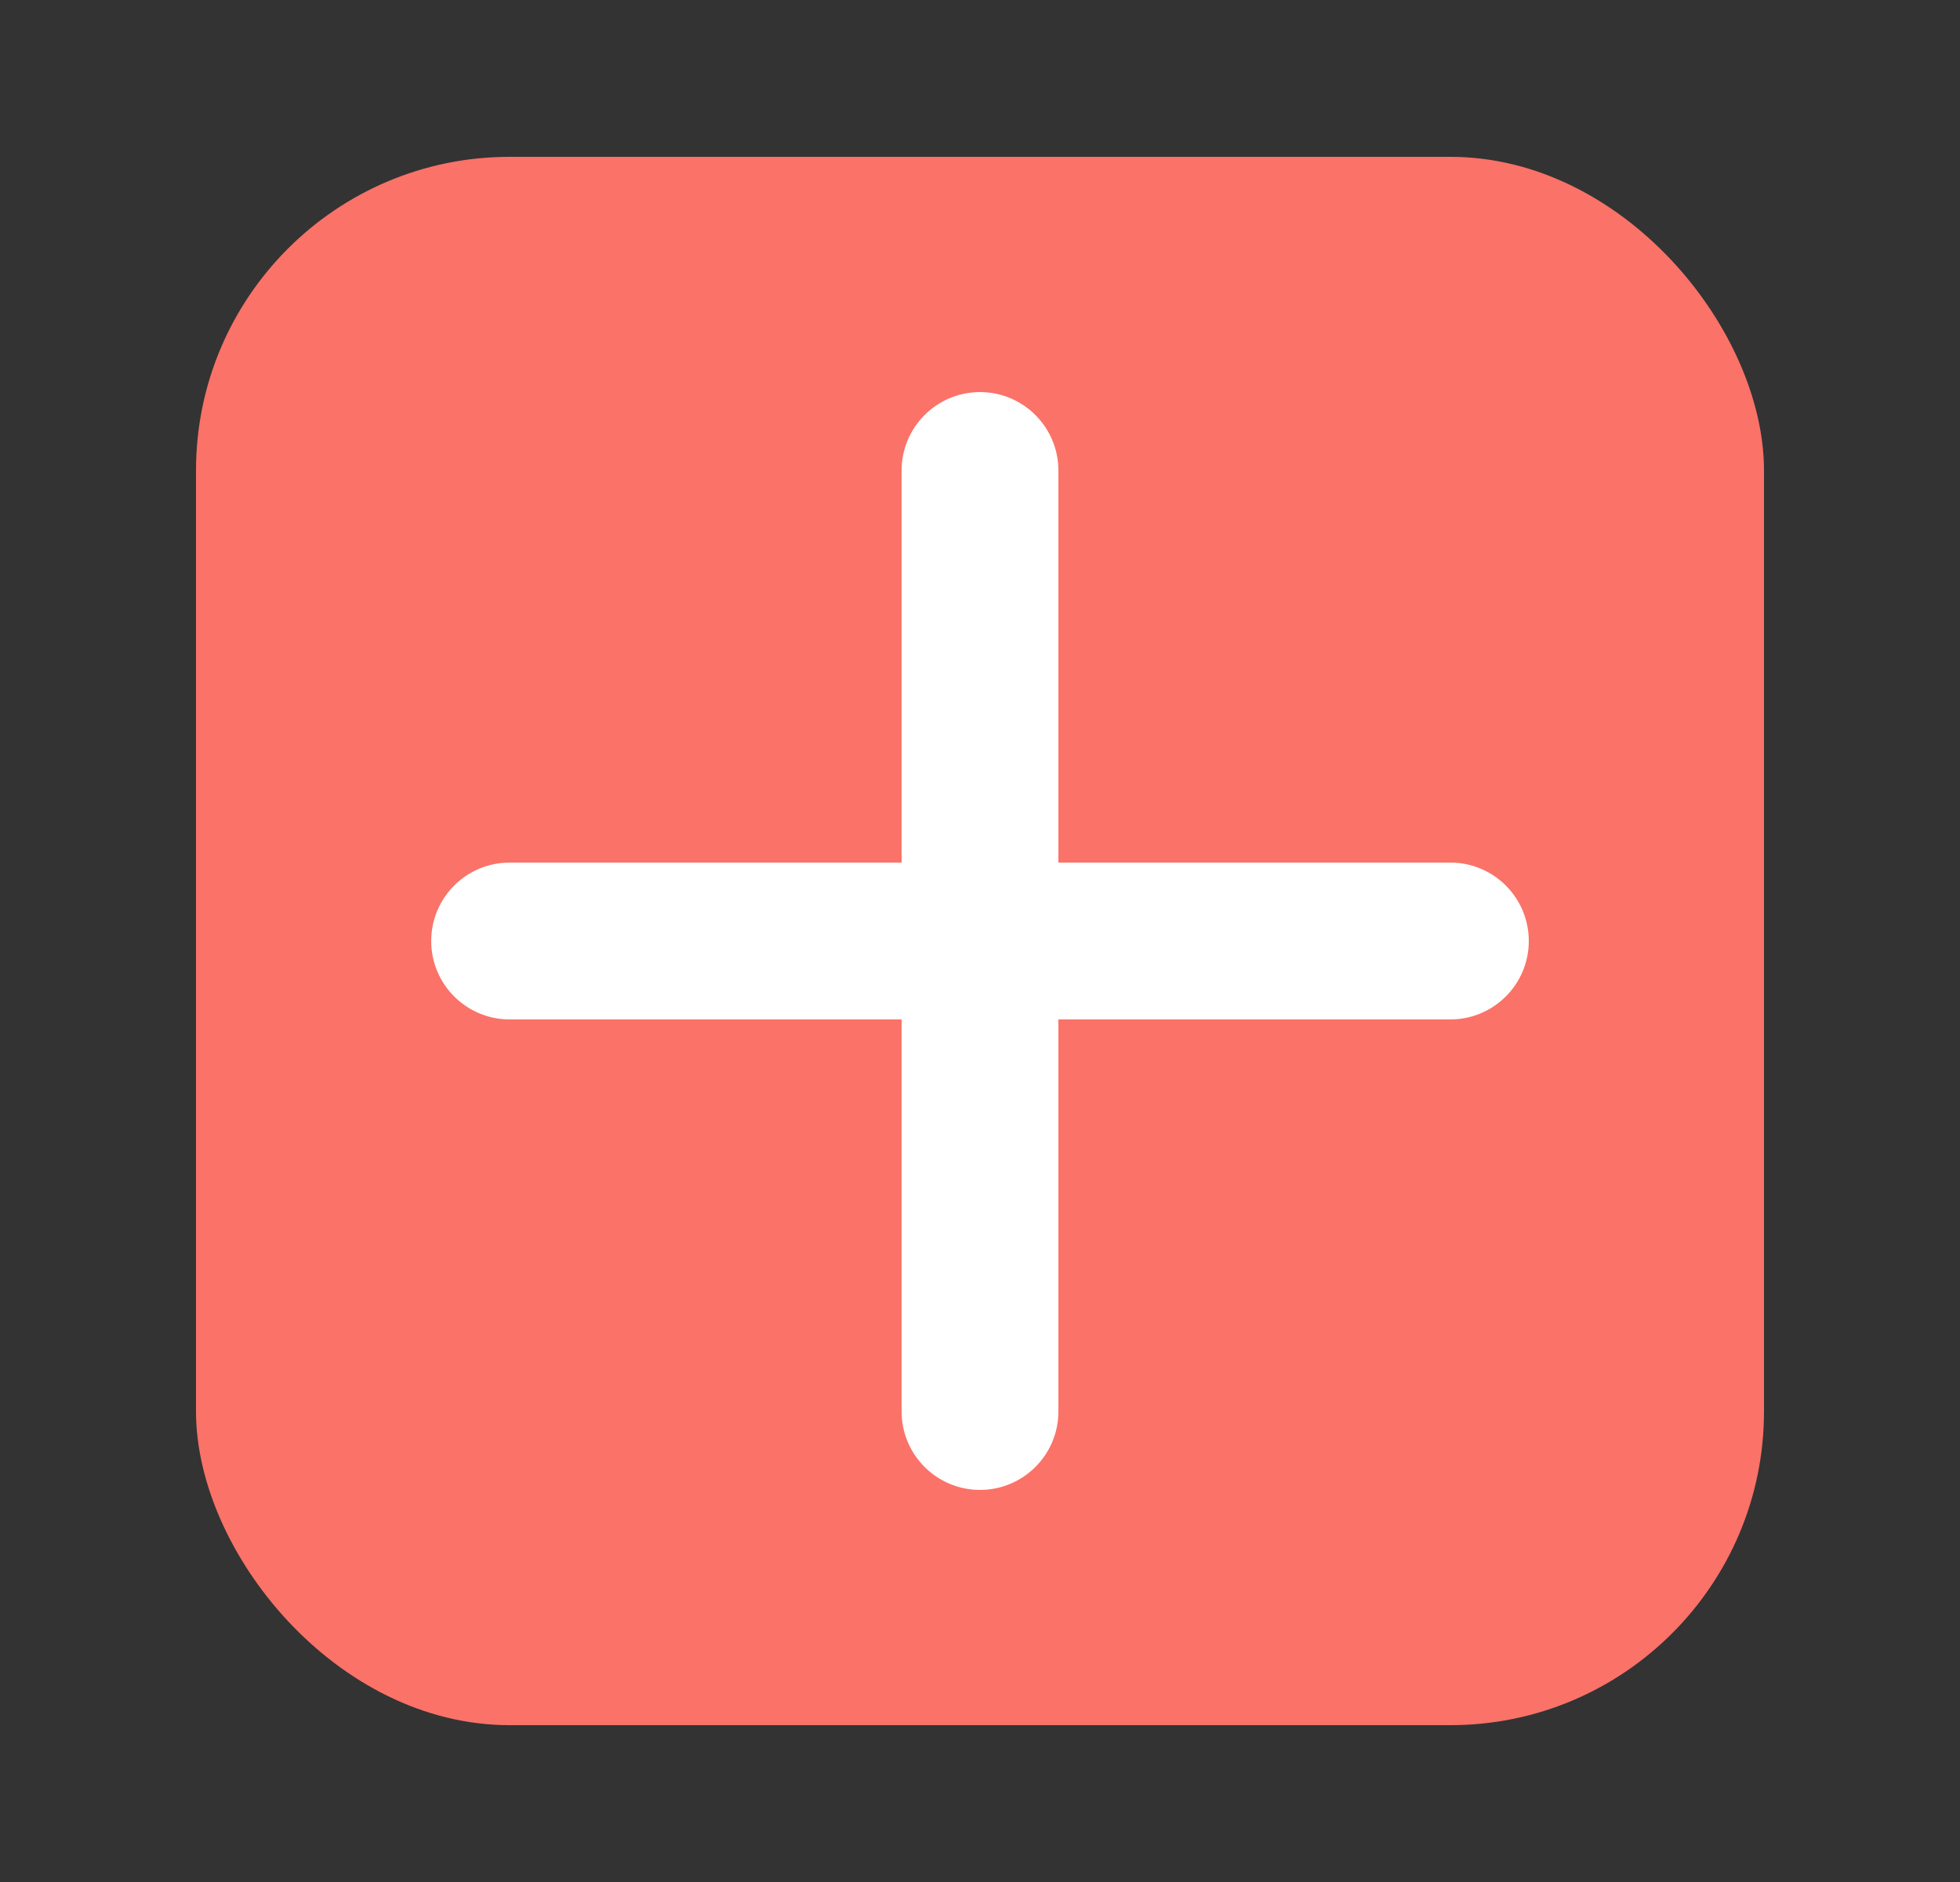 <svg width="25" height="24" viewBox="0 0 25 24" fill="none" xmlns="http://www.w3.org/2000/svg">
<rect x="0" y="0" width="25" height="24" fill="#333333" stroke="none"/>
<rect x="2.5" y="2" width="20" height="20" rx="4" fill="#FB7268"/>
<path fill-rule="evenodd" clip-rule="evenodd" d="M12.5 5C11.948 5 11.5 5.448 11.5 6V11H6.5C5.948 11 5.5 11.448 5.5 12C5.5 12.552 5.948 13 6.5 13H11.5V18C11.5 18.552 11.948 19 12.5 19C13.052 19 13.5 18.552 13.5 18V13H18.5C19.052 13 19.5 12.552 19.5 12C19.5 11.448 19.052 11 18.5 11H13.5V6C13.5 5.448 13.052 5 12.5 5Z" fill="white"/>
</svg>
